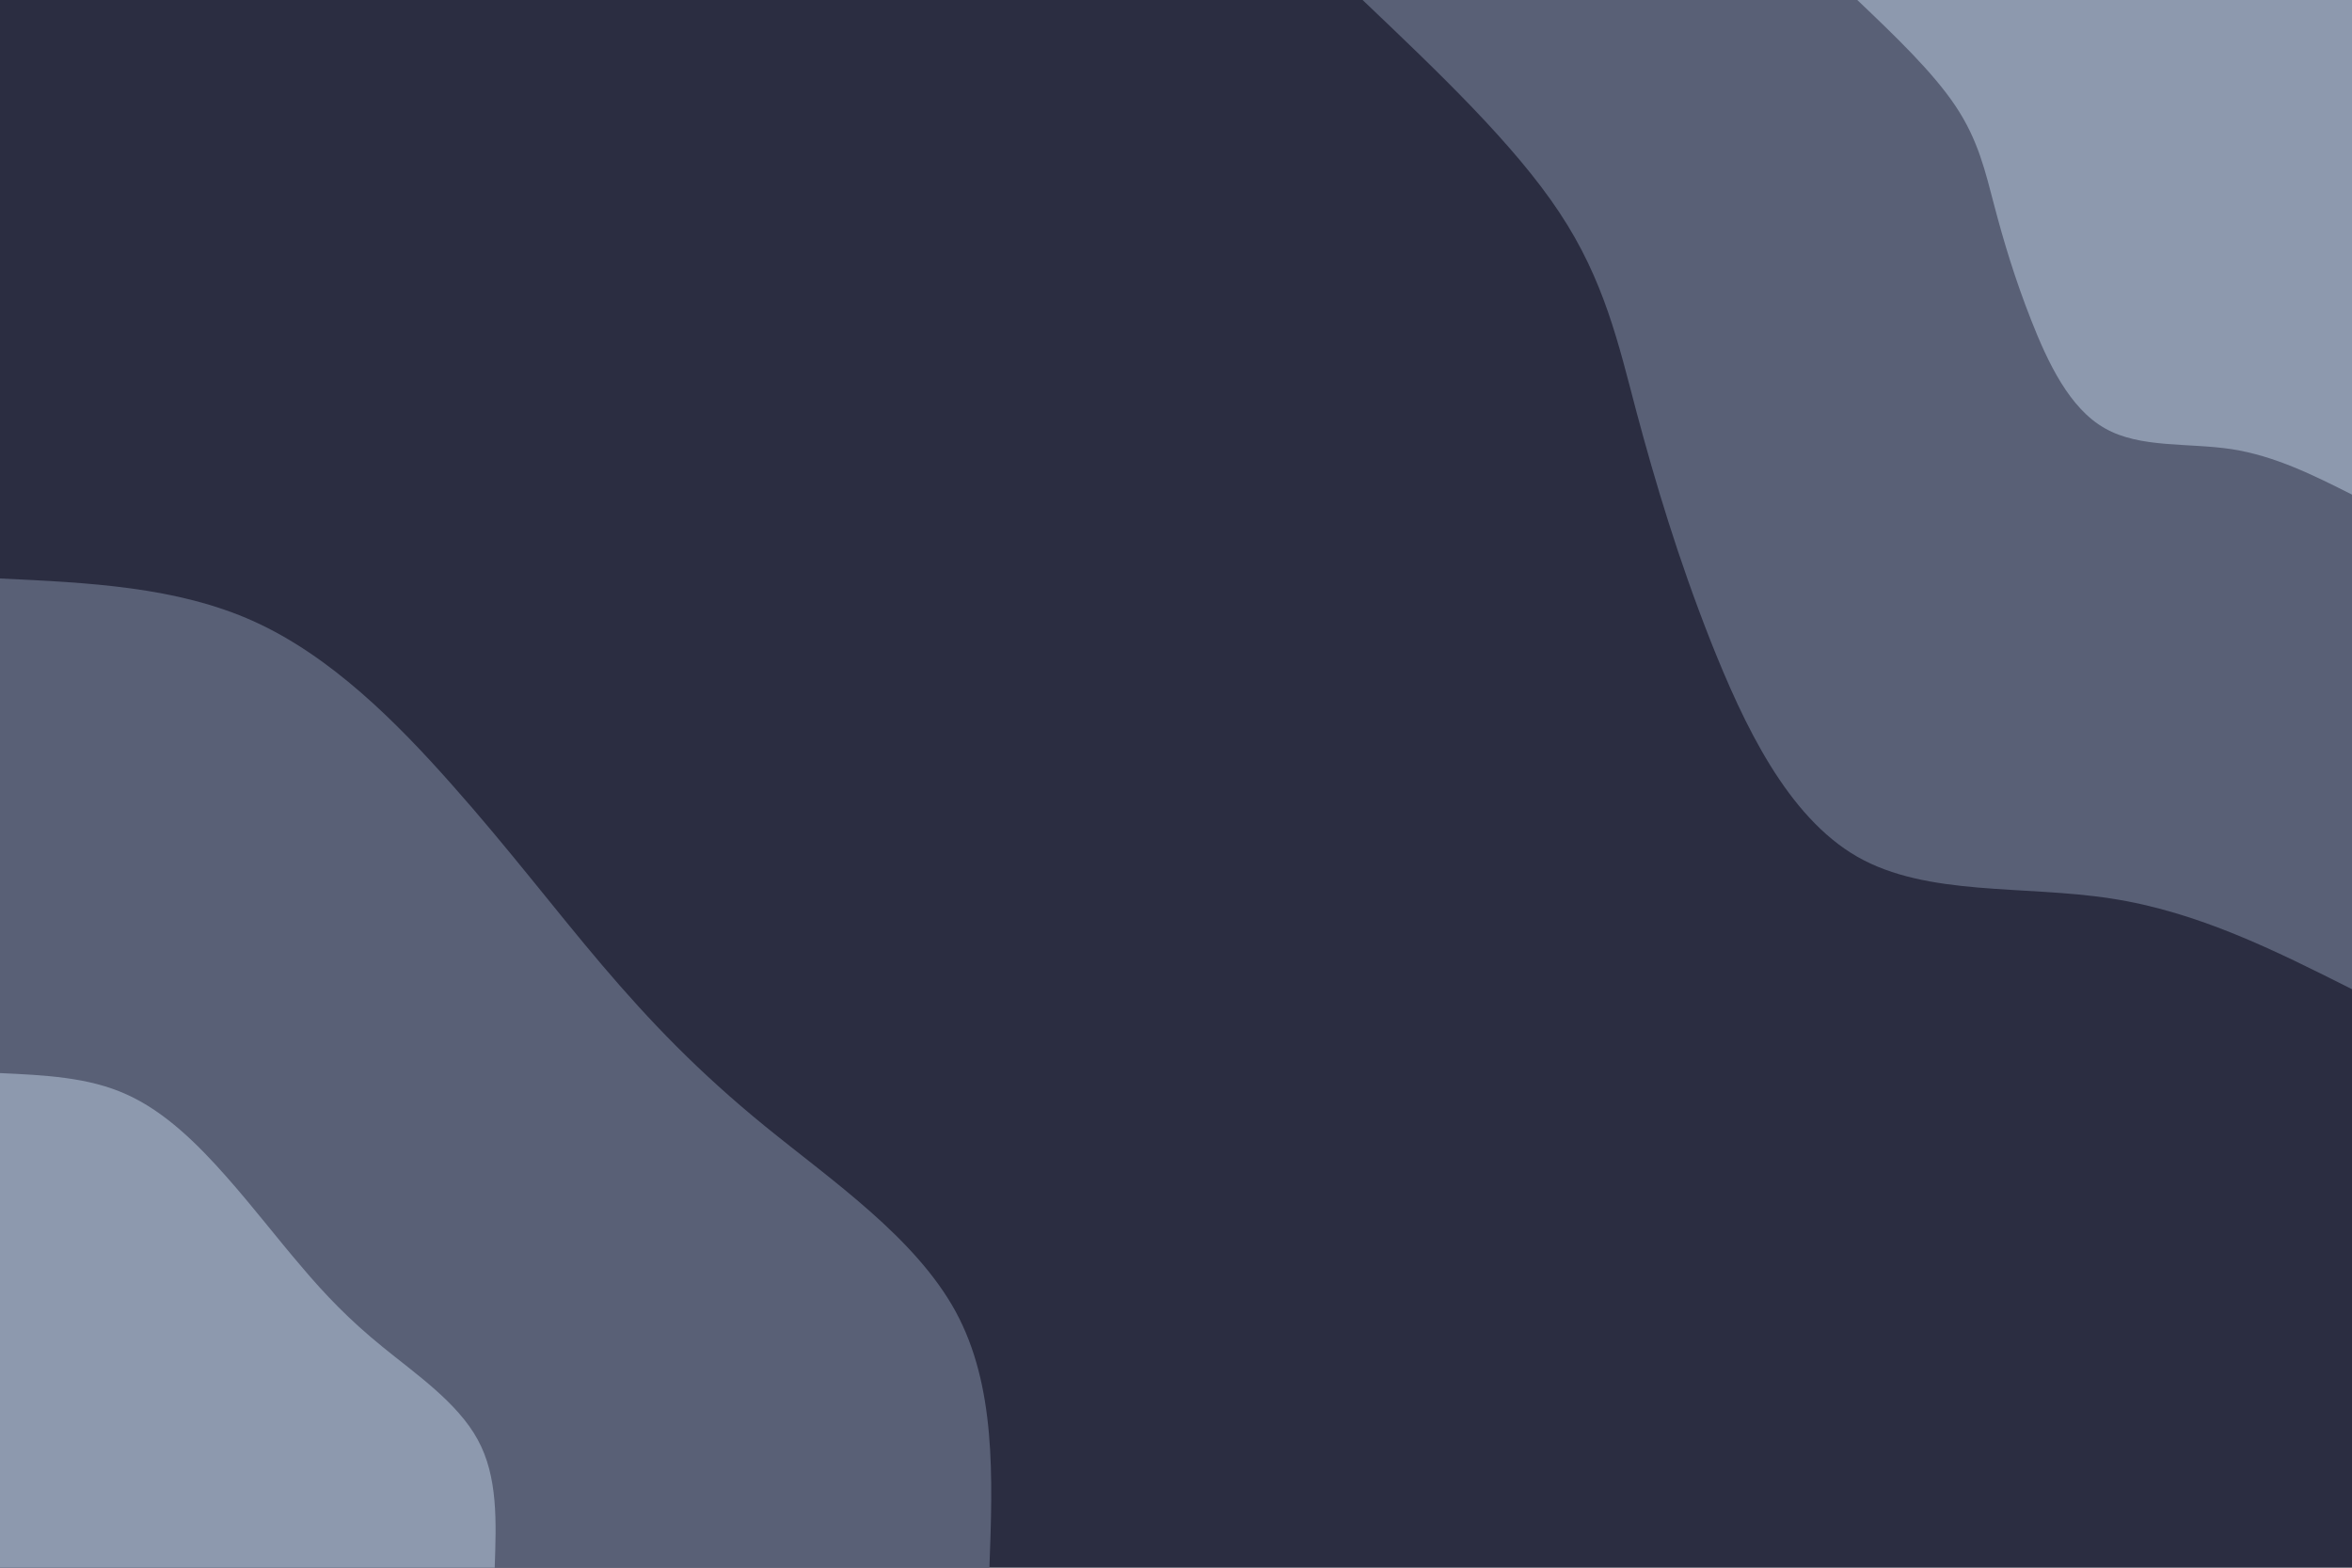 <svg id="visual" viewBox="0 0 900 600" width="900" height="600" xmlns="http://www.w3.org/2000/svg" xmlns:xlink="http://www.w3.org/1999/xlink" version="1.1"><rect x="0" y="0" width="900" height="600" fill="#2b2d41"></rect><defs><linearGradient id="grad1_0" x1="33.3%" y1="0%" x2="100%" y2="100%"><stop offset="20%" stop-color="#8d99ae" stop-opacity="1"></stop><stop offset="80%" stop-color="#8d99ae" stop-opacity="1"></stop></linearGradient></defs><defs><linearGradient id="grad1_1" x1="33.3%" y1="0%" x2="100%" y2="100%"><stop offset="20%" stop-color="#8d99ae" stop-opacity="1"></stop><stop offset="80%" stop-color="#2b2d41" stop-opacity="1"></stop></linearGradient></defs><defs><linearGradient id="grad2_0" x1="0%" y1="0%" x2="66.7%" y2="100%"><stop offset="20%" stop-color="#8d99ae" stop-opacity="1"></stop><stop offset="80%" stop-color="#8d99ae" stop-opacity="1"></stop></linearGradient></defs><defs><linearGradient id="grad2_1" x1="0%" y1="0%" x2="66.7%" y2="100%"><stop offset="20%" stop-color="#2b2d41" stop-opacity="1"></stop><stop offset="80%" stop-color="#8d99ae" stop-opacity="1"></stop></linearGradient></defs><g transform="translate(900, 0)"><path d="M0 378.6C-29.4 363.8 -58.9 349 -92.1 343.9C-125.4 338.7 -162.5 343.2 -189.3 327.9C-216.1 312.5 -232.7 277.4 -245.4 245.4C-258 213.4 -266.6 184.5 -273.7 158C-280.7 131.5 -286.1 107.2 -303.3 81.3C-320.5 55.3 -349.5 27.7 -378.6 0L0 0Z" fill="#596076"></path><path d="M0 189.3C-14.7 181.9 -29.4 174.5 -46.1 171.9C-62.7 169.4 -81.2 171.6 -94.6 163.9C-108.1 156.3 -116.4 138.7 -122.7 122.7C-129 106.7 -133.3 92.3 -136.8 79C-140.3 65.7 -143 53.6 -151.7 40.6C-160.3 27.7 -174.8 13.8 -189.3 0L0 0Z" fill="#8d99ae"></path></g><g transform="translate(0, 600)"><path d="M0 -378.6C33.8 -377 67.6 -375.5 97.1 -362.2C126.5 -348.9 151.5 -323.9 173 -299.6C194.5 -275.4 212.3 -251.9 230.5 -230.5C248.7 -209.1 267.3 -189.7 292.7 -169C318.1 -148.3 350.2 -126.4 365.7 -98C381.1 -69.6 379.9 -34.8 378.6 0L0 0Z" fill="#596076"></path><path d="M0 -189.3C16.9 -188.5 33.8 -187.8 48.5 -181.1C63.2 -174.5 75.8 -161.9 86.5 -149.8C97.2 -137.7 106.1 -126 115.3 -115.3C124.4 -104.5 133.7 -94.8 146.4 -84.5C159 -74.2 175.1 -63.2 182.8 -49C190.6 -34.8 189.9 -17.4 189.3 0L0 0Z" fill="#8d99ae"></path></g></svg>